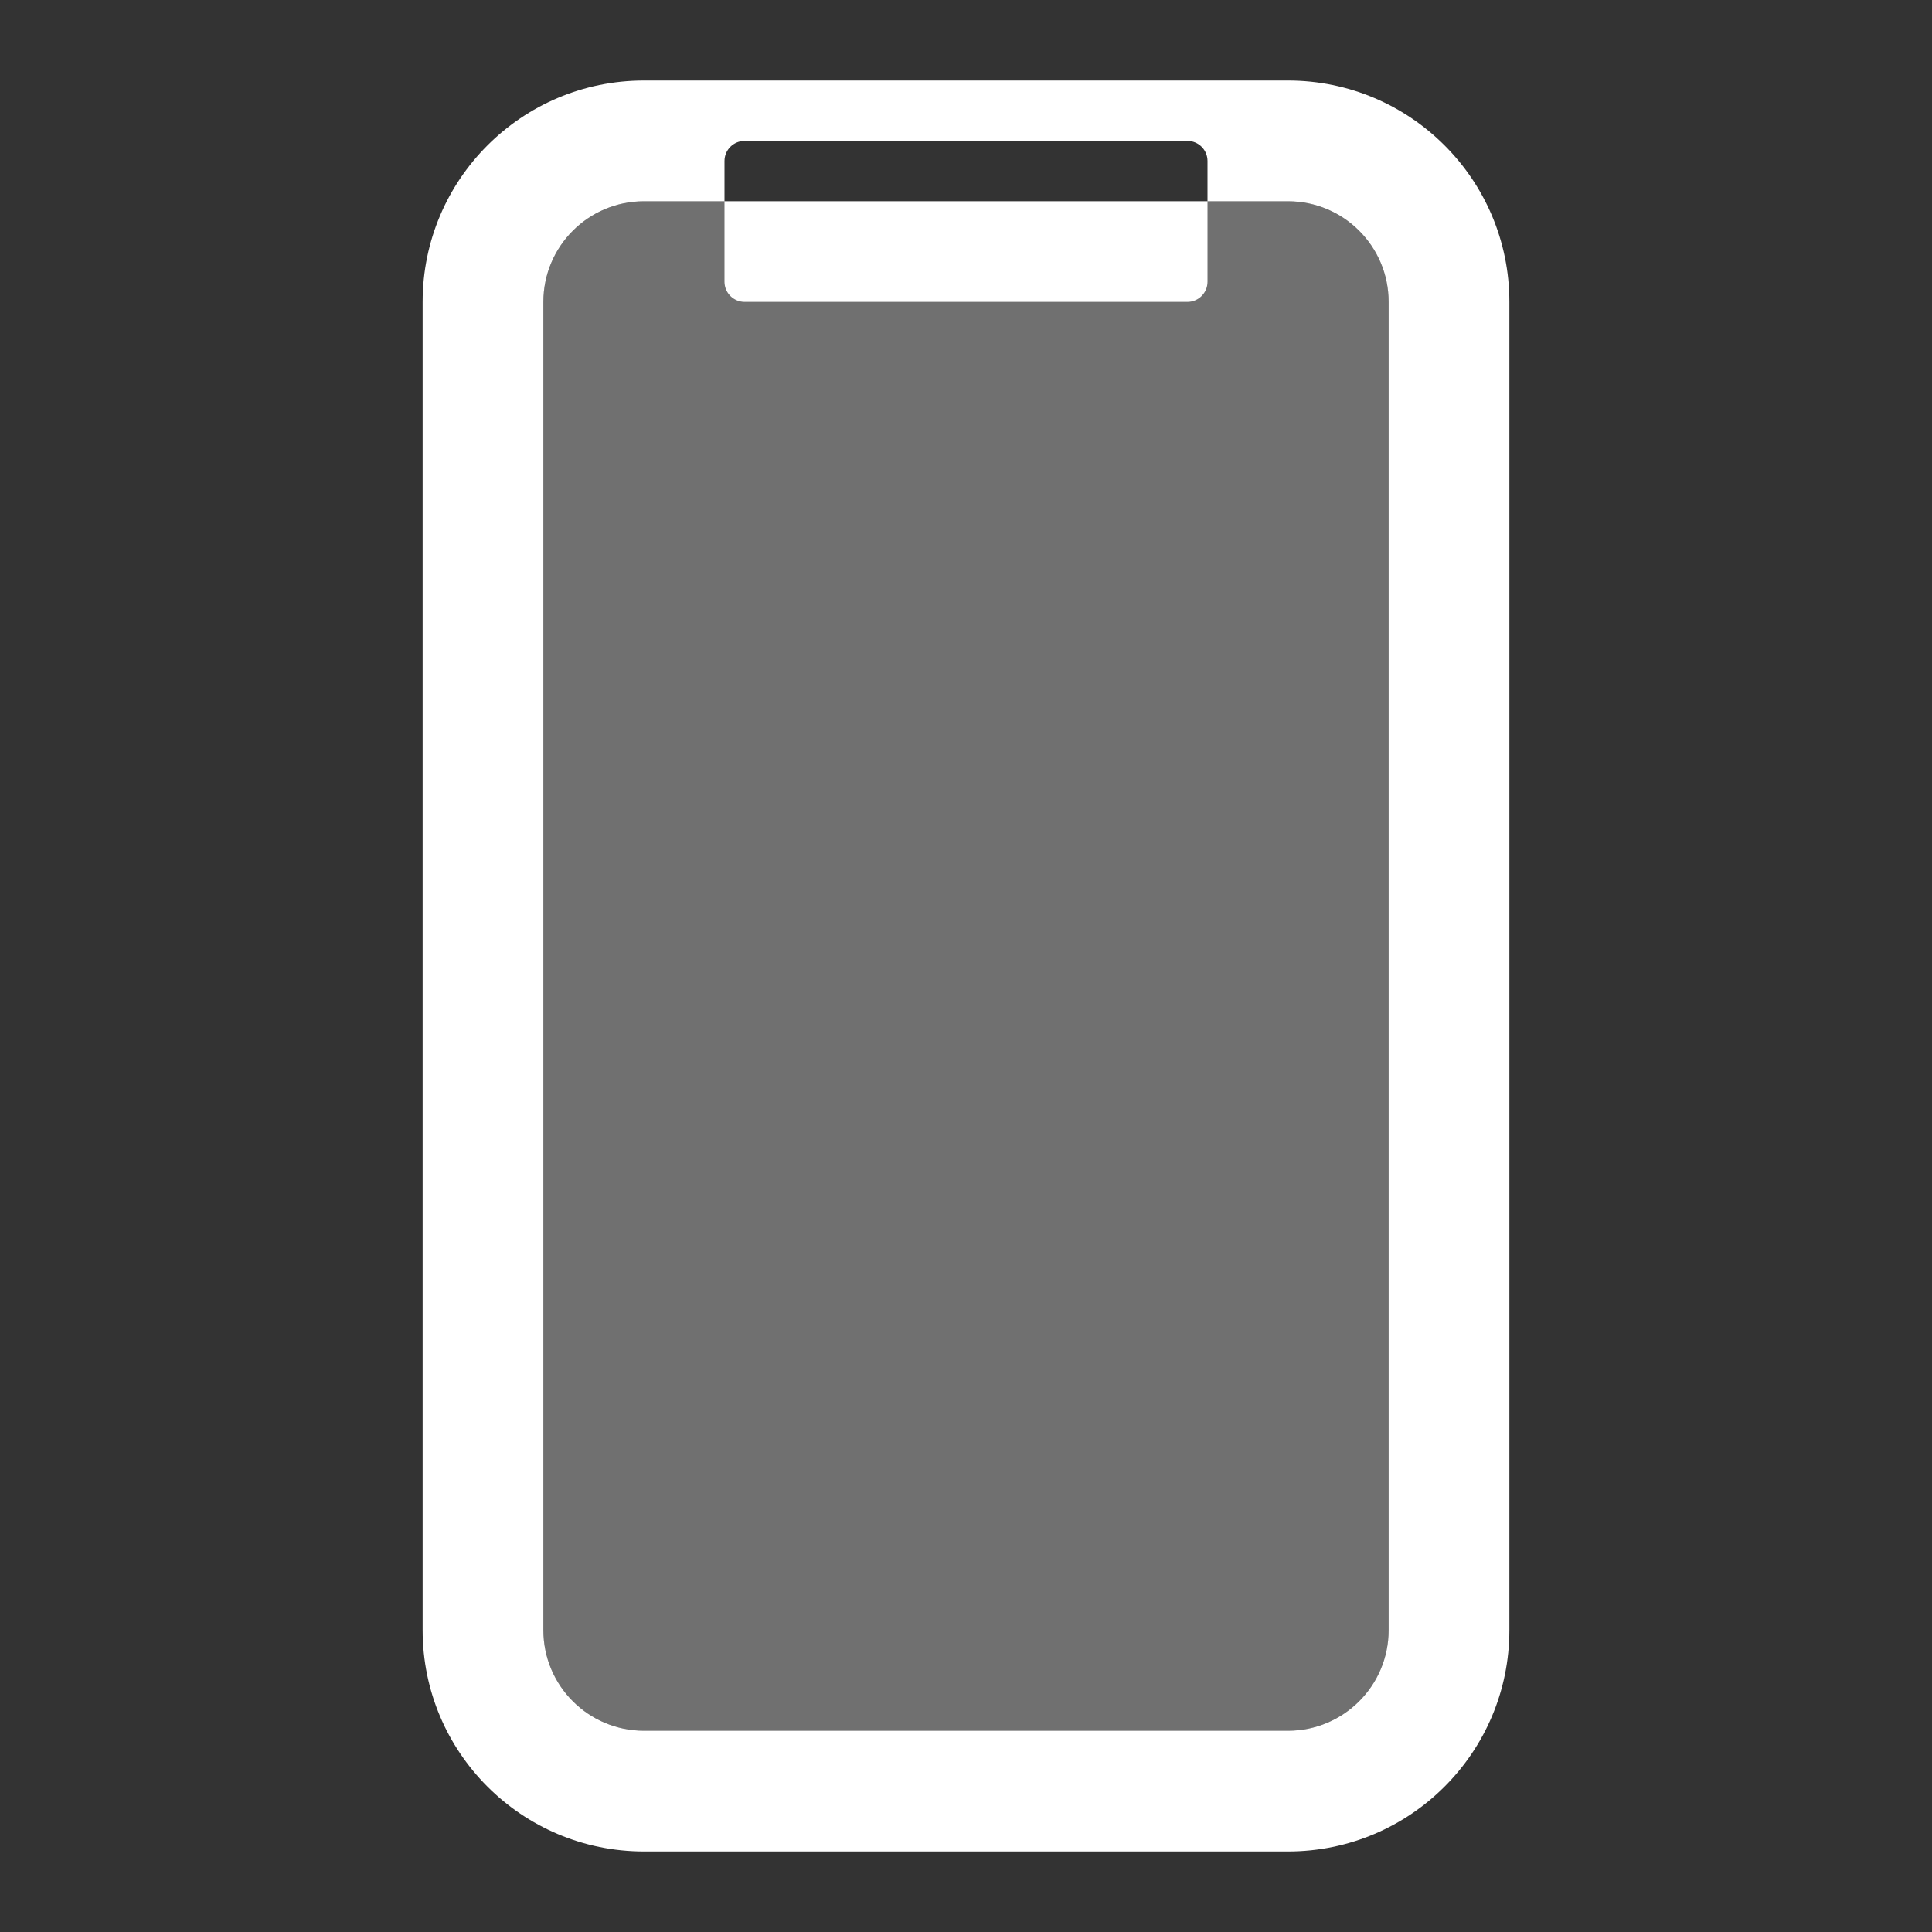 <svg width="40" height="40" viewBox="0 0 40 40" fill="none" xmlns="http://www.w3.org/2000/svg">
<rect x="0" y="0" width="40" height="40" fill="#333333" stroke="none"/>
<path opacity="0.3" fill-rule="evenodd" clip-rule="evenodd" d="M13.333 4.167C12.183 4.167 11.25 5.099 11.25 6.25V33.75C11.25 34.901 12.183 35.833 13.333 35.833H26.667C27.817 35.833 28.75 34.901 28.75 33.75V6.25C28.75 5.099 27.817 4.167 26.667 4.167H13.333Z" fill="white"/>
<path fill-rule="evenodd" clip-rule="evenodd" d="M13.333 1.667H26.667C29.198 1.667 31.25 3.719 31.25 6.25V33.75C31.25 36.281 29.198 38.333 26.667 38.333H13.333C10.802 38.333 8.75 36.281 8.75 33.75V6.25C8.75 3.719 10.802 1.667 13.333 1.667ZM13.333 4.167C12.183 4.167 11.25 5.099 11.25 6.25V33.75C11.25 34.901 12.183 35.833 13.333 35.833H26.667C27.817 35.833 28.75 34.901 28.75 33.75V6.25C28.75 5.099 27.817 4.167 26.667 4.167H25V3.333C25 3.103 24.814 2.917 24.583 2.917H15.417C15.187 2.917 15 3.103 15 3.333V4.167H13.333ZM15 4.167V5.833C15 6.063 15.187 6.25 15.417 6.25H24.583C24.814 6.25 25 6.063 25 5.833V4.167H15Z" fill="white"/>
</svg>
